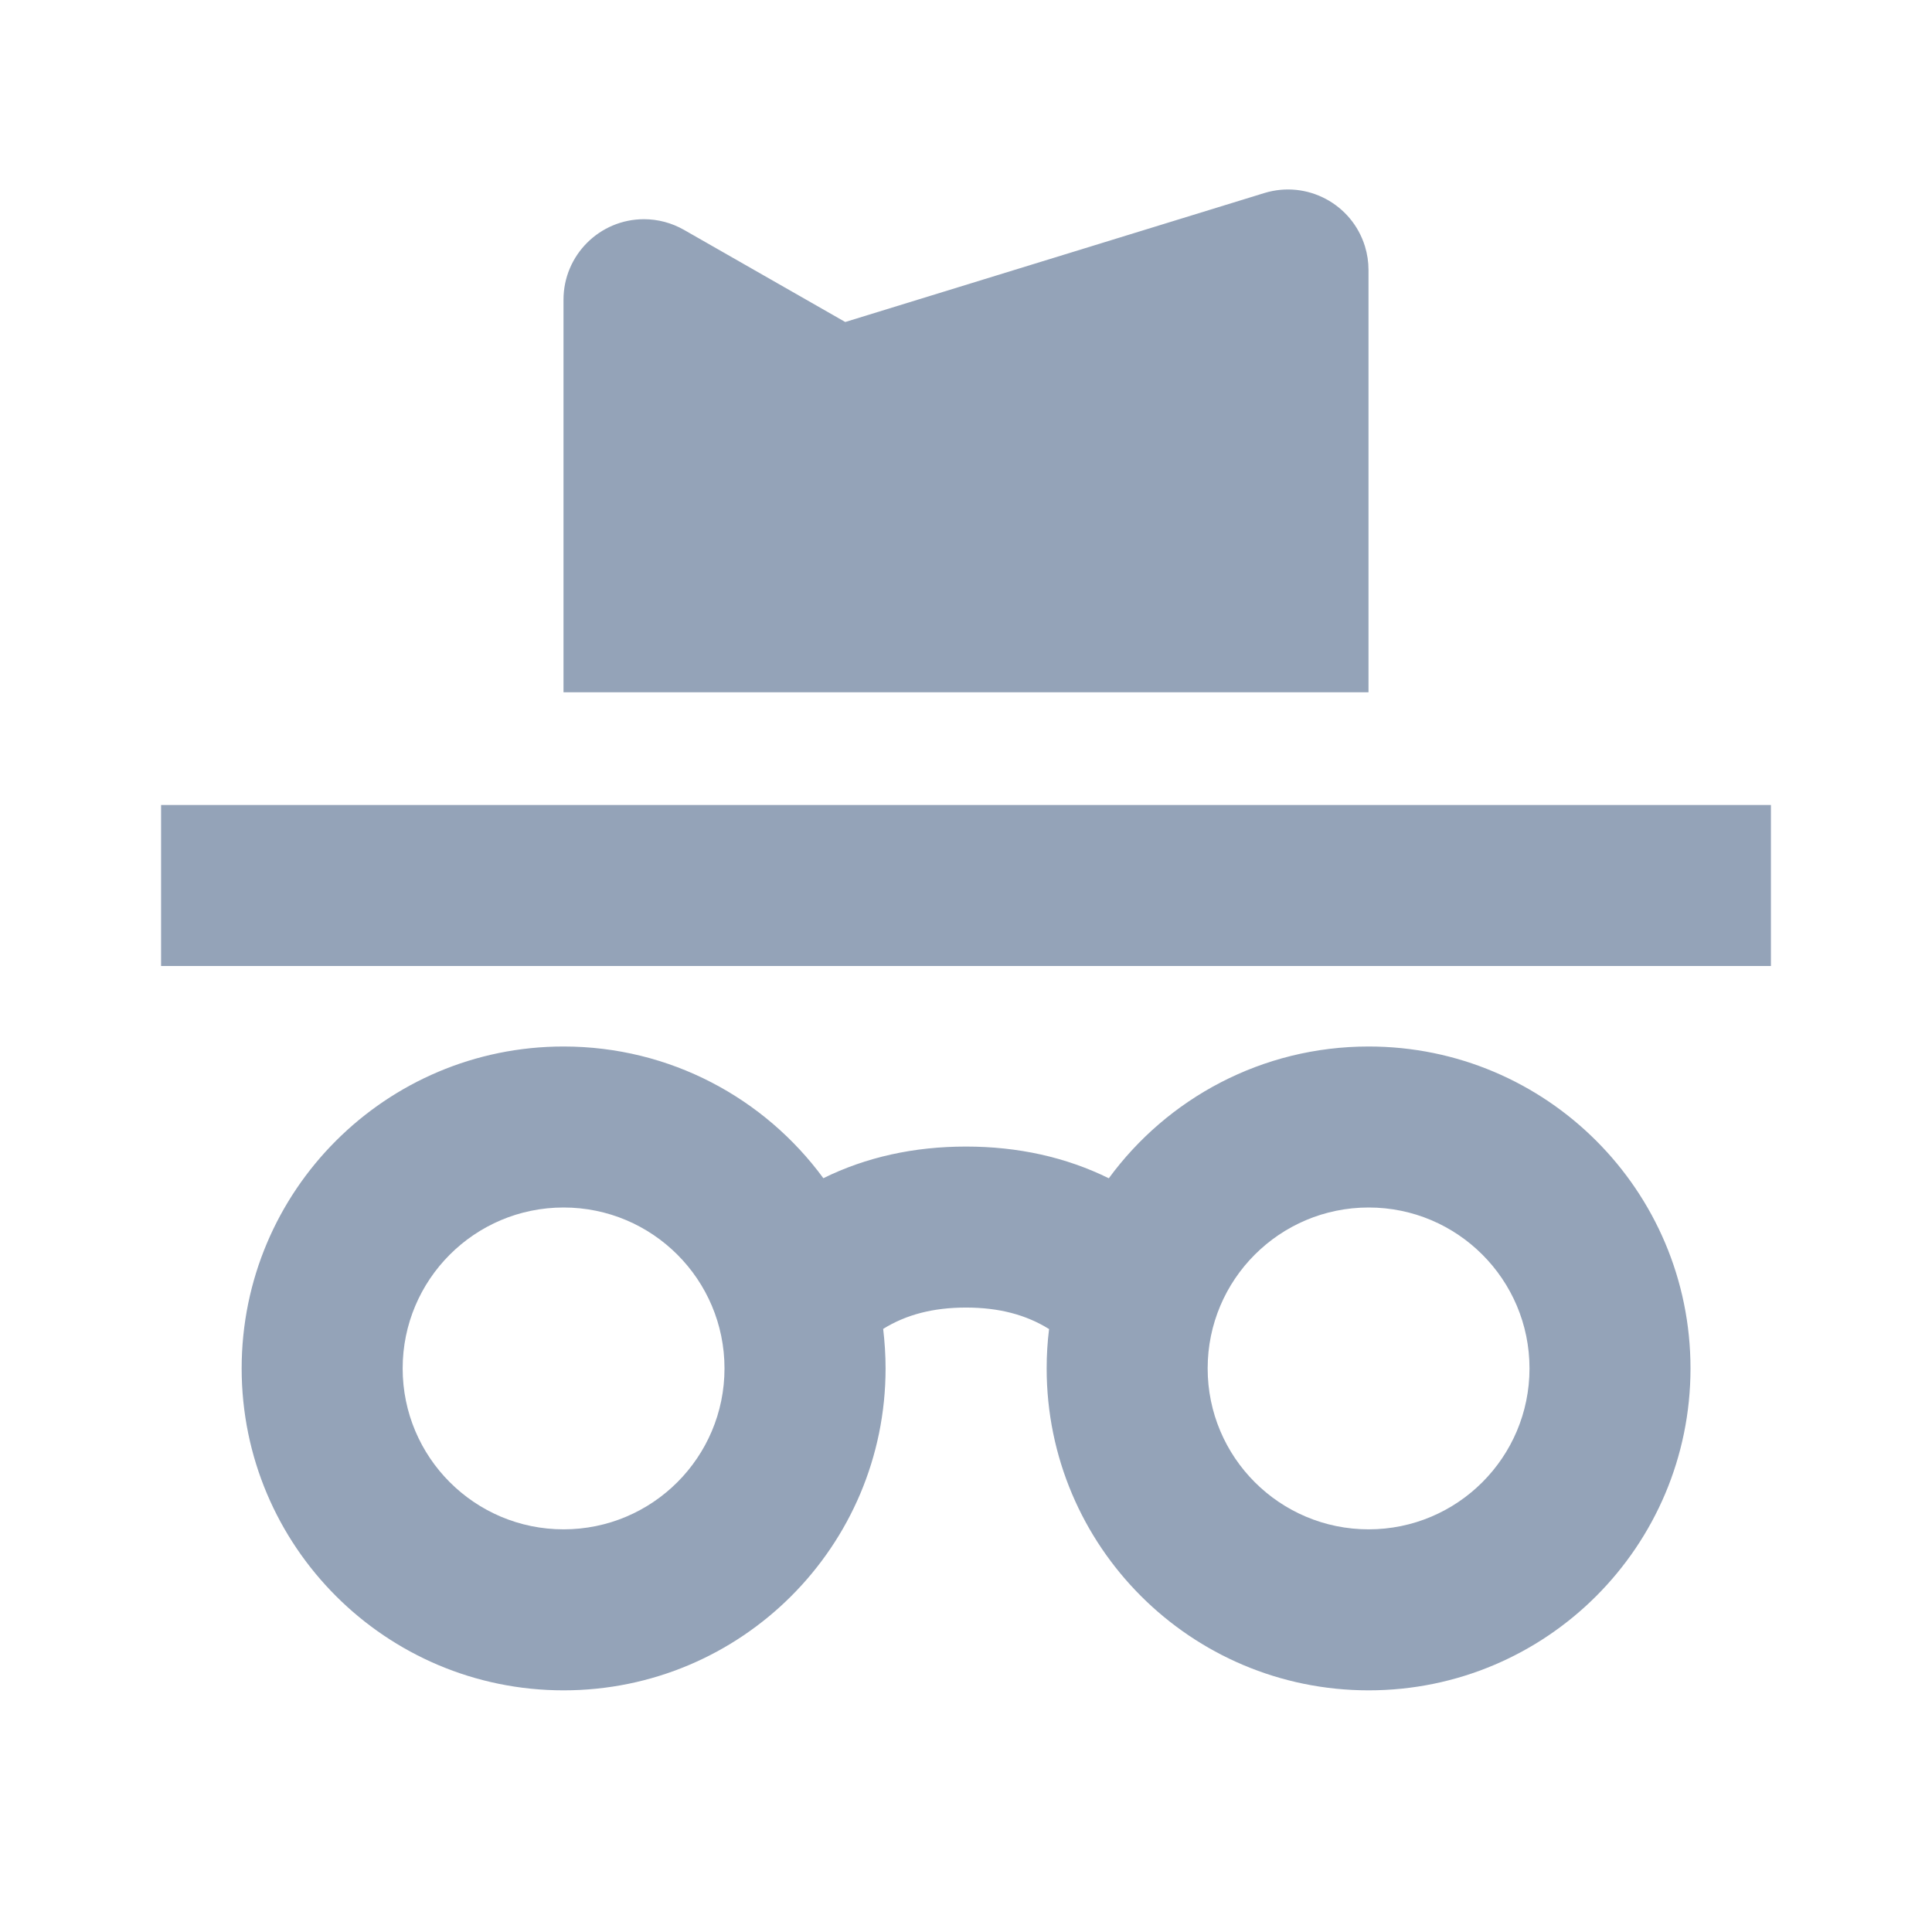 <svg width="24" height="24" viewBox="0 0 24 24" fill="none" xmlns="http://www.w3.org/2000/svg">
<path fill-rule="evenodd" clip-rule="evenodd" d="M8.496 2.855L10.5 4L15.706 2.398C16.234 2.236 16.793 2.532 16.956 3.06C16.985 3.155 17 3.254 17 3.354V8.6H7L7 3.723C7 3.171 7.448 2.723 8 2.723C8.174 2.723 8.345 2.769 8.496 2.855Z" fill="#94A3B8"/>
<path fill-rule="evenodd" clip-rule="evenodd" d="M2.001 10H21.999V12H2.001V10Z" fill="#94A3B8"/>
<path fill-rule="evenodd" clip-rule="evenodd" d="M13.032 16.51C12.744 16.331 12.407 16.243 12 16.243C11.594 16.243 11.258 16.33 10.971 16.508C10.99 16.669 11.001 16.833 11.001 16.999C11.001 19.208 9.21 20.998 7.001 20.998C4.793 20.998 3.002 19.208 3.002 16.999C3.002 14.79 4.793 13 7.001 13C8.326 13 9.5 13.644 10.228 14.636C10.759 14.374 11.354 14.243 12 14.243C12.647 14.243 13.242 14.375 13.774 14.637C14.502 13.644 15.677 13 17.002 13C19.21 13 21 14.79 21 16.999C21 19.208 19.21 20.998 17.002 20.998C14.793 20.998 13.002 19.208 13.002 16.999C13.002 16.833 13.012 16.67 13.032 16.51ZM17.002 18.998C18.105 18.998 19 18.103 19 16.999C19 15.895 18.105 15 17.002 15C15.897 15 15.002 15.895 15.002 16.999C15.002 18.103 15.897 18.998 17.002 18.998ZM9 16.999C9 18.103 8.105 18.998 7.001 18.998C5.897 18.998 5.002 18.103 5.002 16.999C5.002 15.895 5.897 15 7.001 15C8.105 15 9 15.895 9 16.999Z" fill="#94A3B8"/>
</svg>
